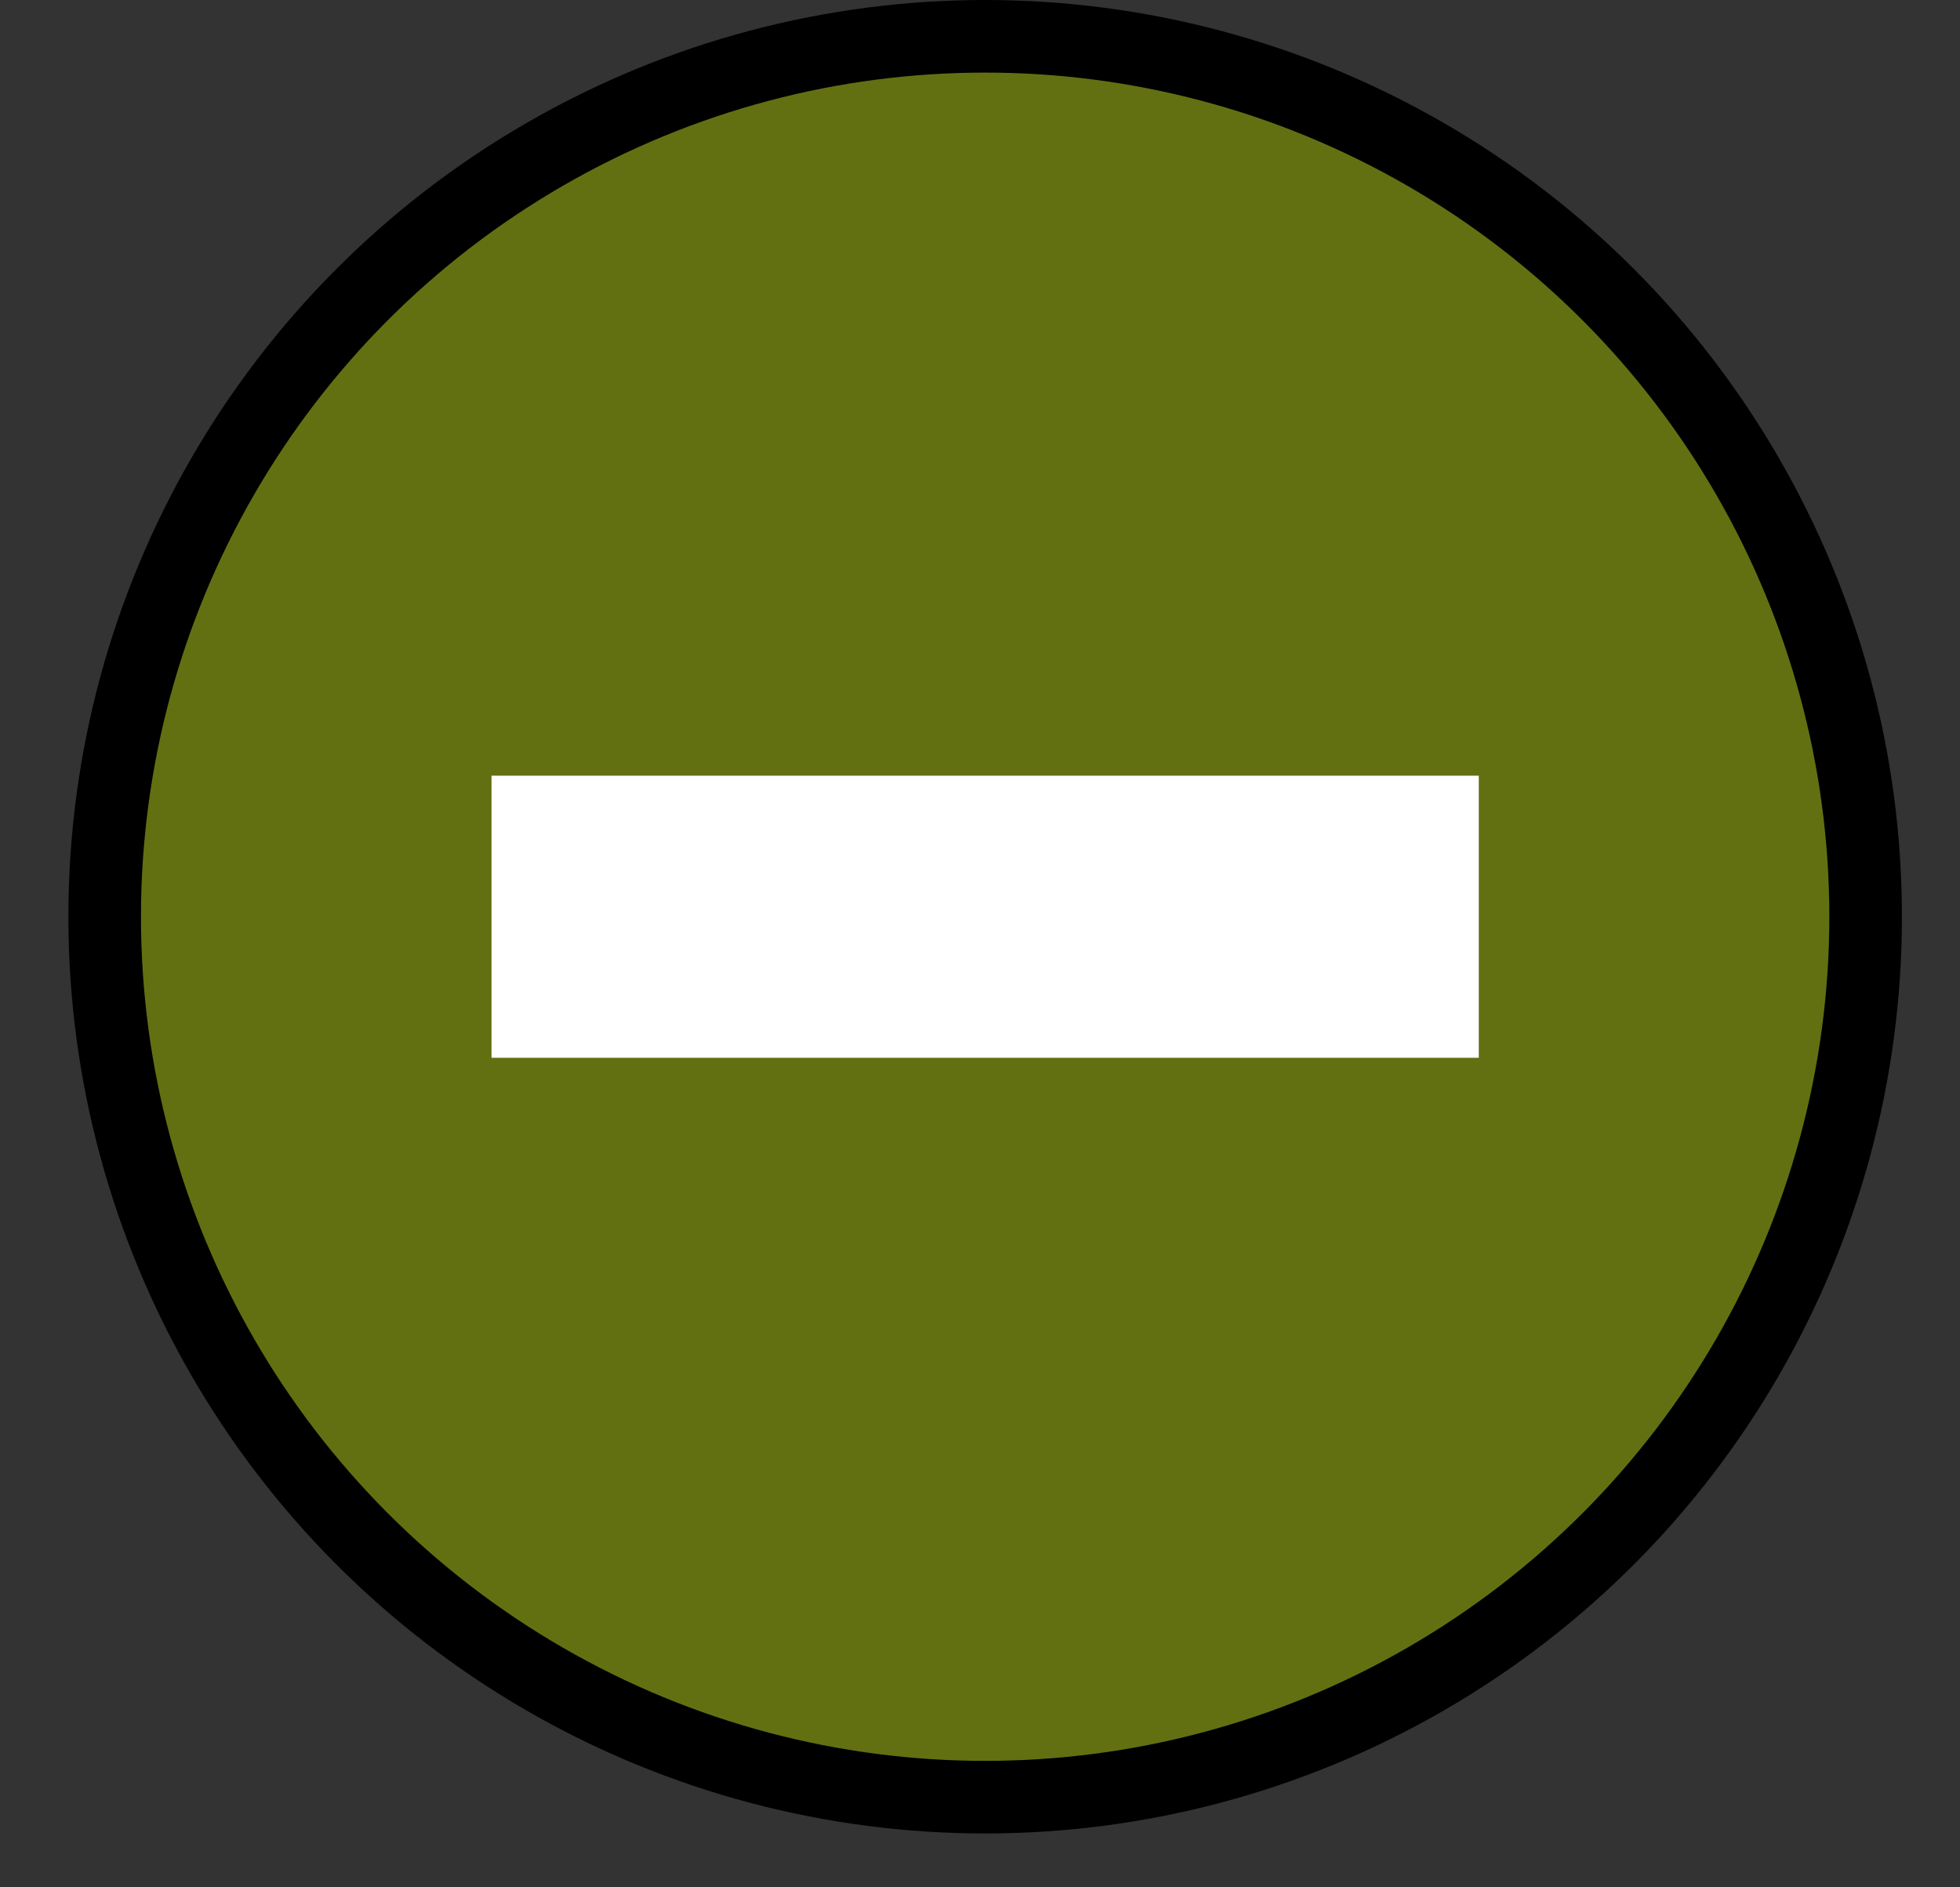 <svg width="27" height="26" viewBox="0 0 27 26" fill="none" xmlns="http://www.w3.org/2000/svg">
<rect x="0" y="0" width="27" height="26" fill="#333333" stroke="none"/>
<circle cx="13.571" cy="12.629" r="12.129" fill="#637012" stroke="black"/>
<rect x="6.771" y="10.686" width="13.6" height="3.886" fill="white"/>
</svg>
